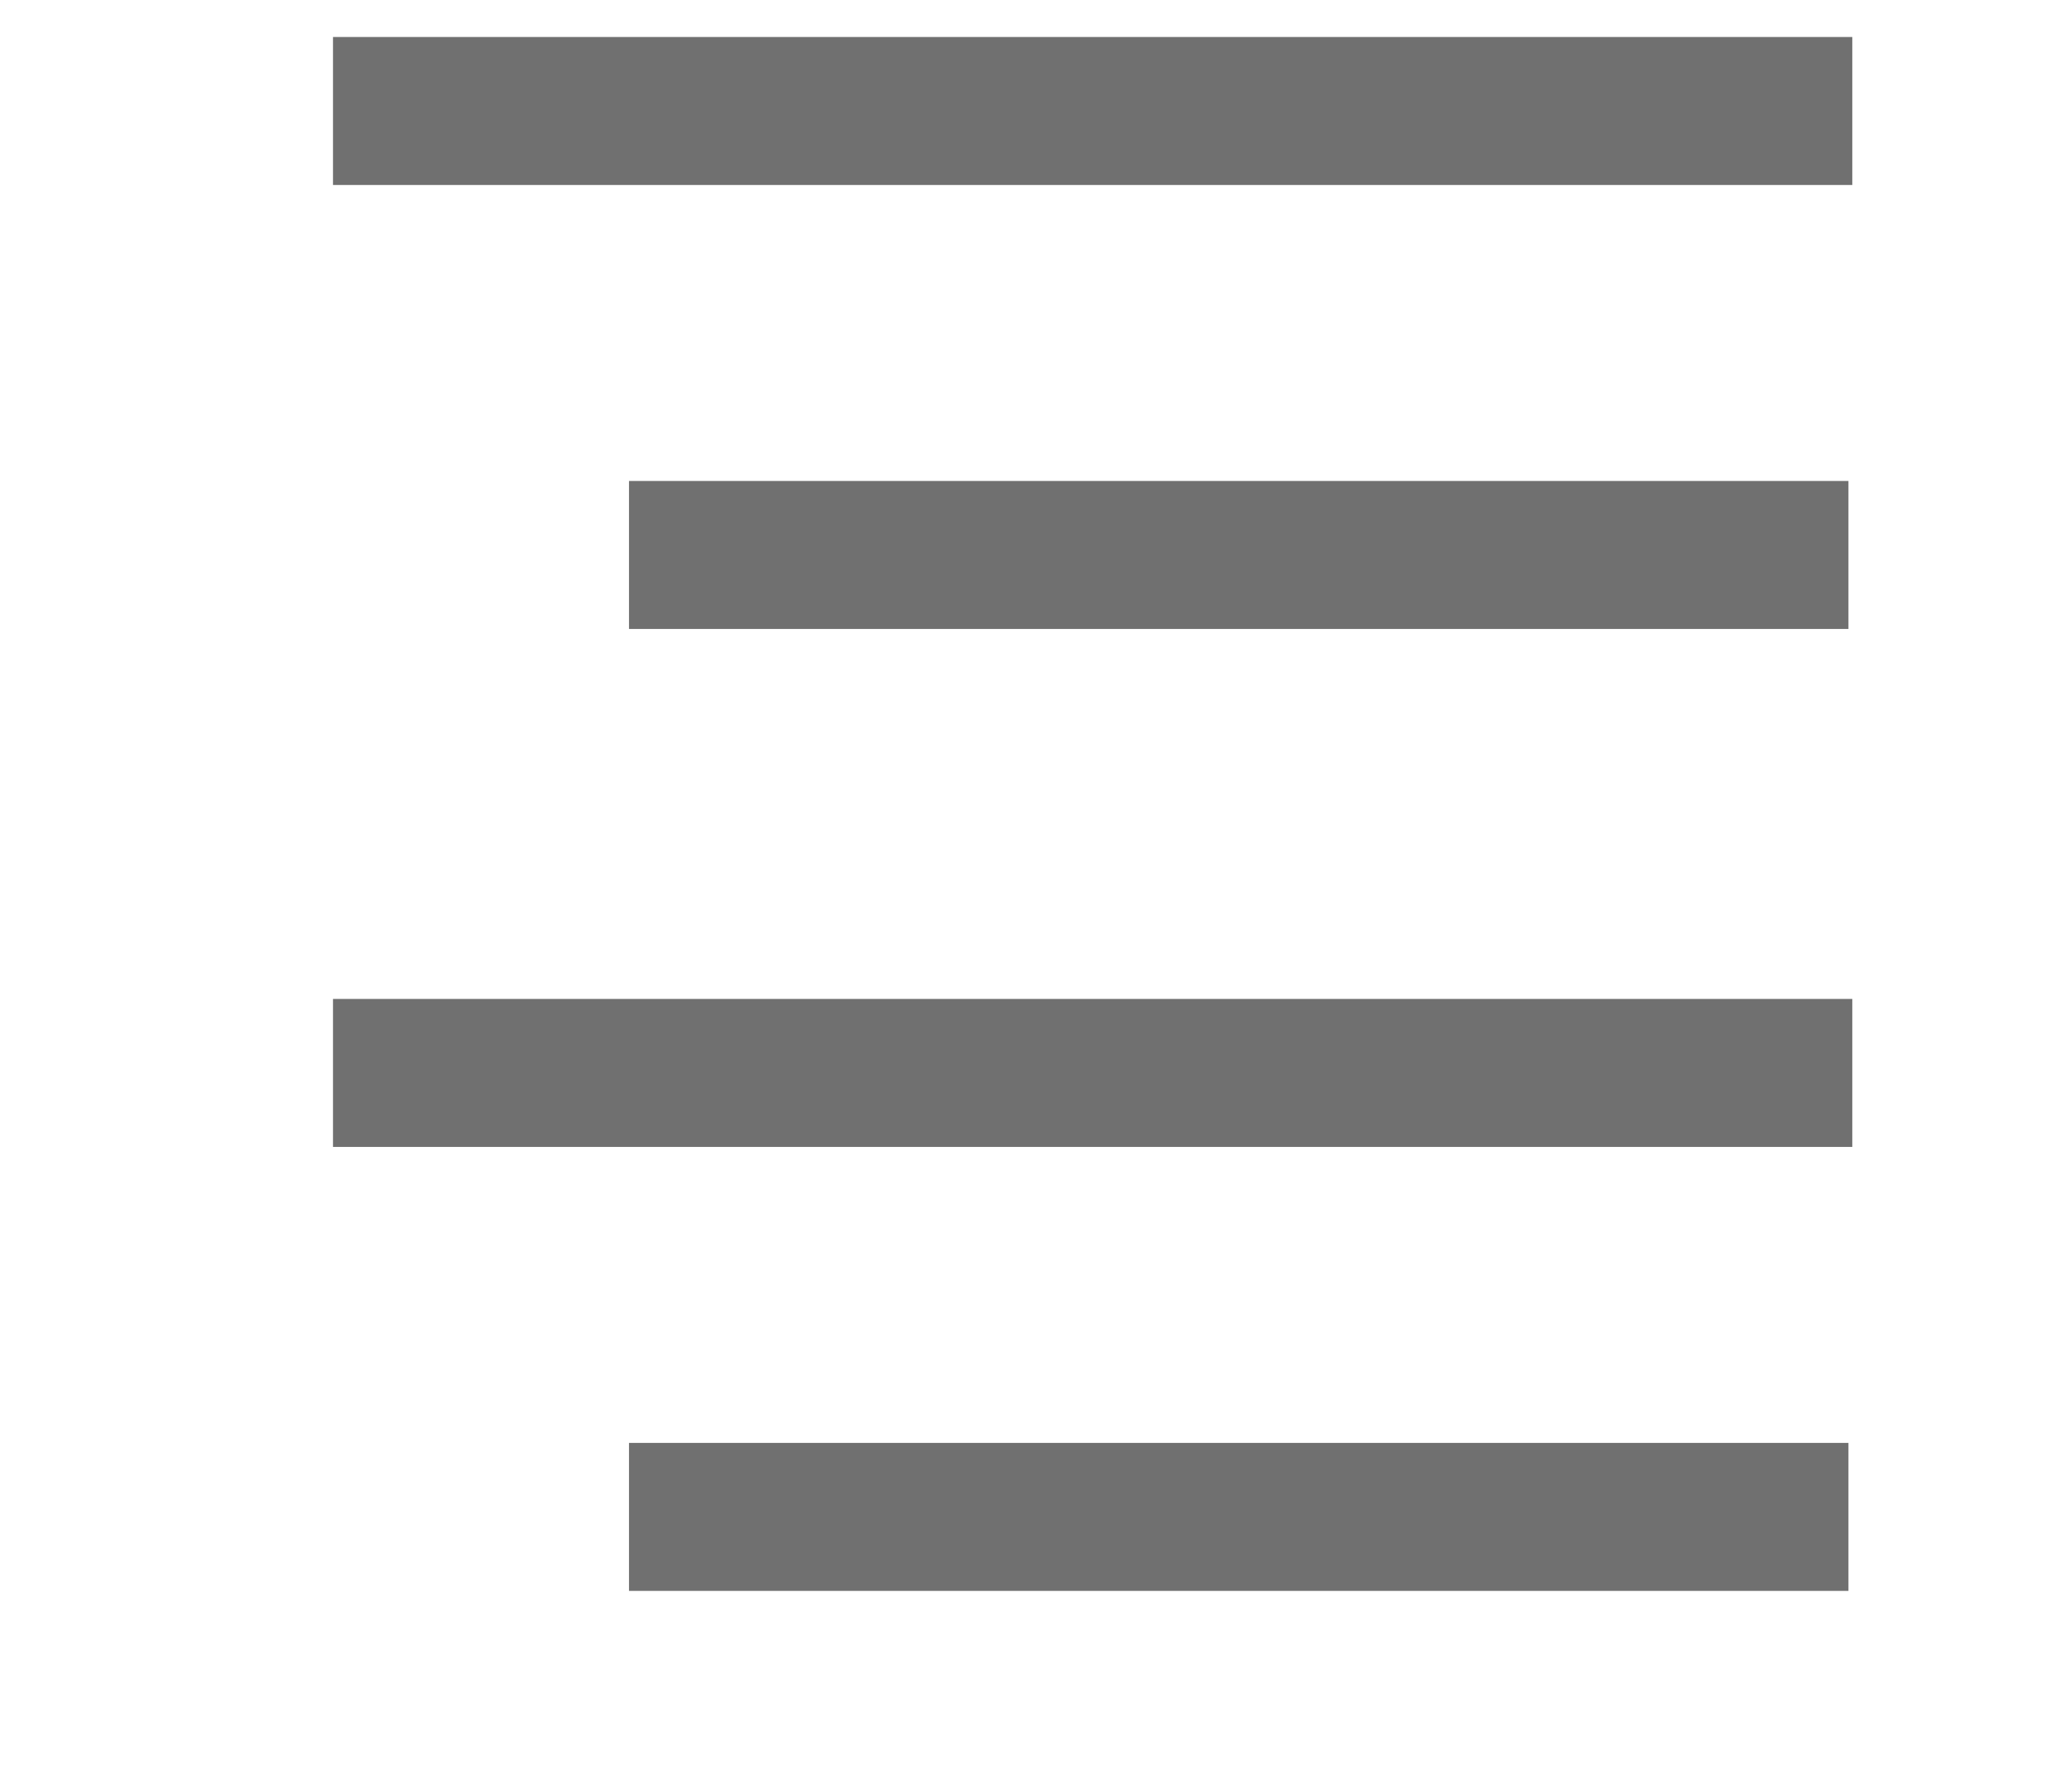 <svg width="28" height="24" viewBox="0 0 28 24" fill="none" xmlns="http://www.w3.org/2000/svg">
<rect width="28" height="24" fill="white"/>
<path d="M4.5 1.5H25.031" stroke="#707070" stroke-width="2"/>
<path d="M8.5 7.5H24.979" stroke="#707070" stroke-width="2"/>
<path d="M4.5 14.5H25.031" stroke="#707070" stroke-width="2"/>
<path d="M8.5 20.5H24.979" stroke="#707070" stroke-width="2"/>
</svg>
